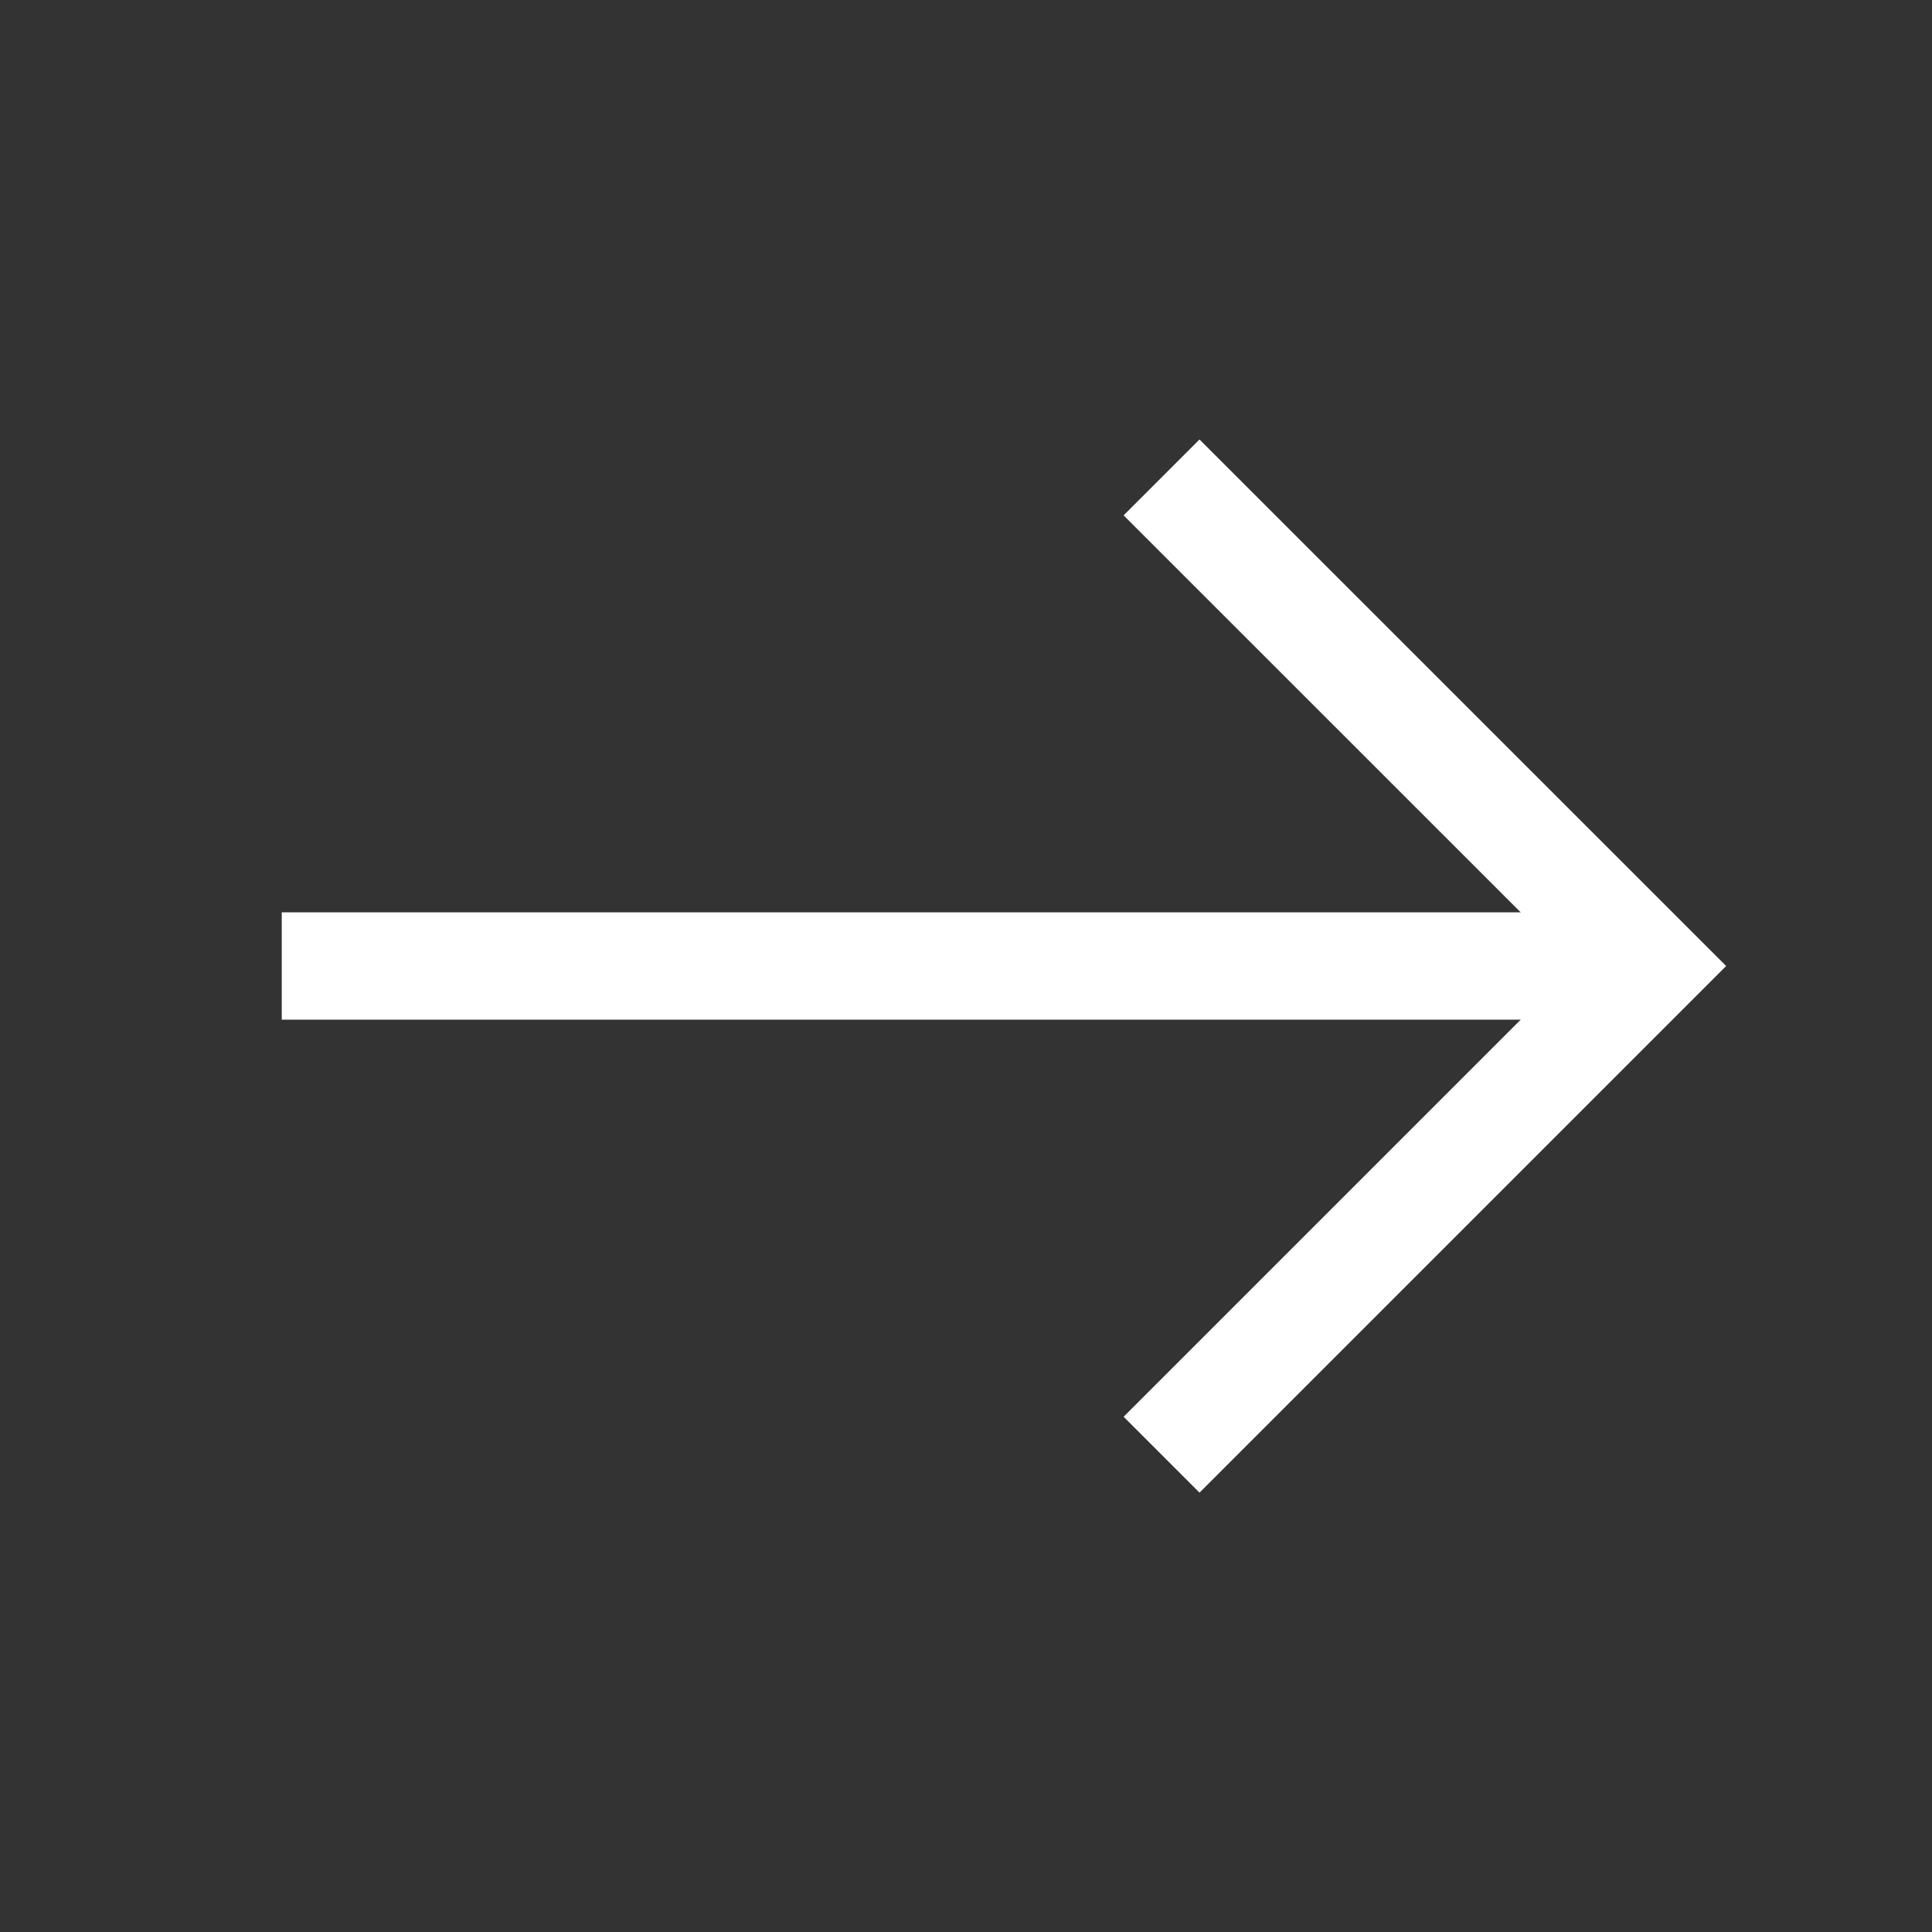<svg 
  data-bbox="2.625 4.448 12.75 9.105" 
  xmlns="http://www.w3.org/2000/svg" 
  viewBox="0 0 18 18" 
  height="18" 
  width="18"
>
  <rect x="0" y="0" width="18" height="18" fill="#333333" stroke="none"/>
  <g>
    <path 
      strokeLinejoin="round" 
      strokeLinecap="round" 
      strokeMiterlimit="10" 
      strokeWidth="1.5" 
      stroke="#ffffff" 
      d="M10.822 4.448 15.375 9l-4.553 4.553" 
      fill="none"
    />
    <path 
      strokeLinejoin="round" 
      strokeLinecap="round" 
      strokeMiterlimit="10" 
      strokeWidth="1.5" 
      stroke="#ffffff" 
      d="M2.625 9h12.623" 
      fill="none"
    />
  </g>
</svg>